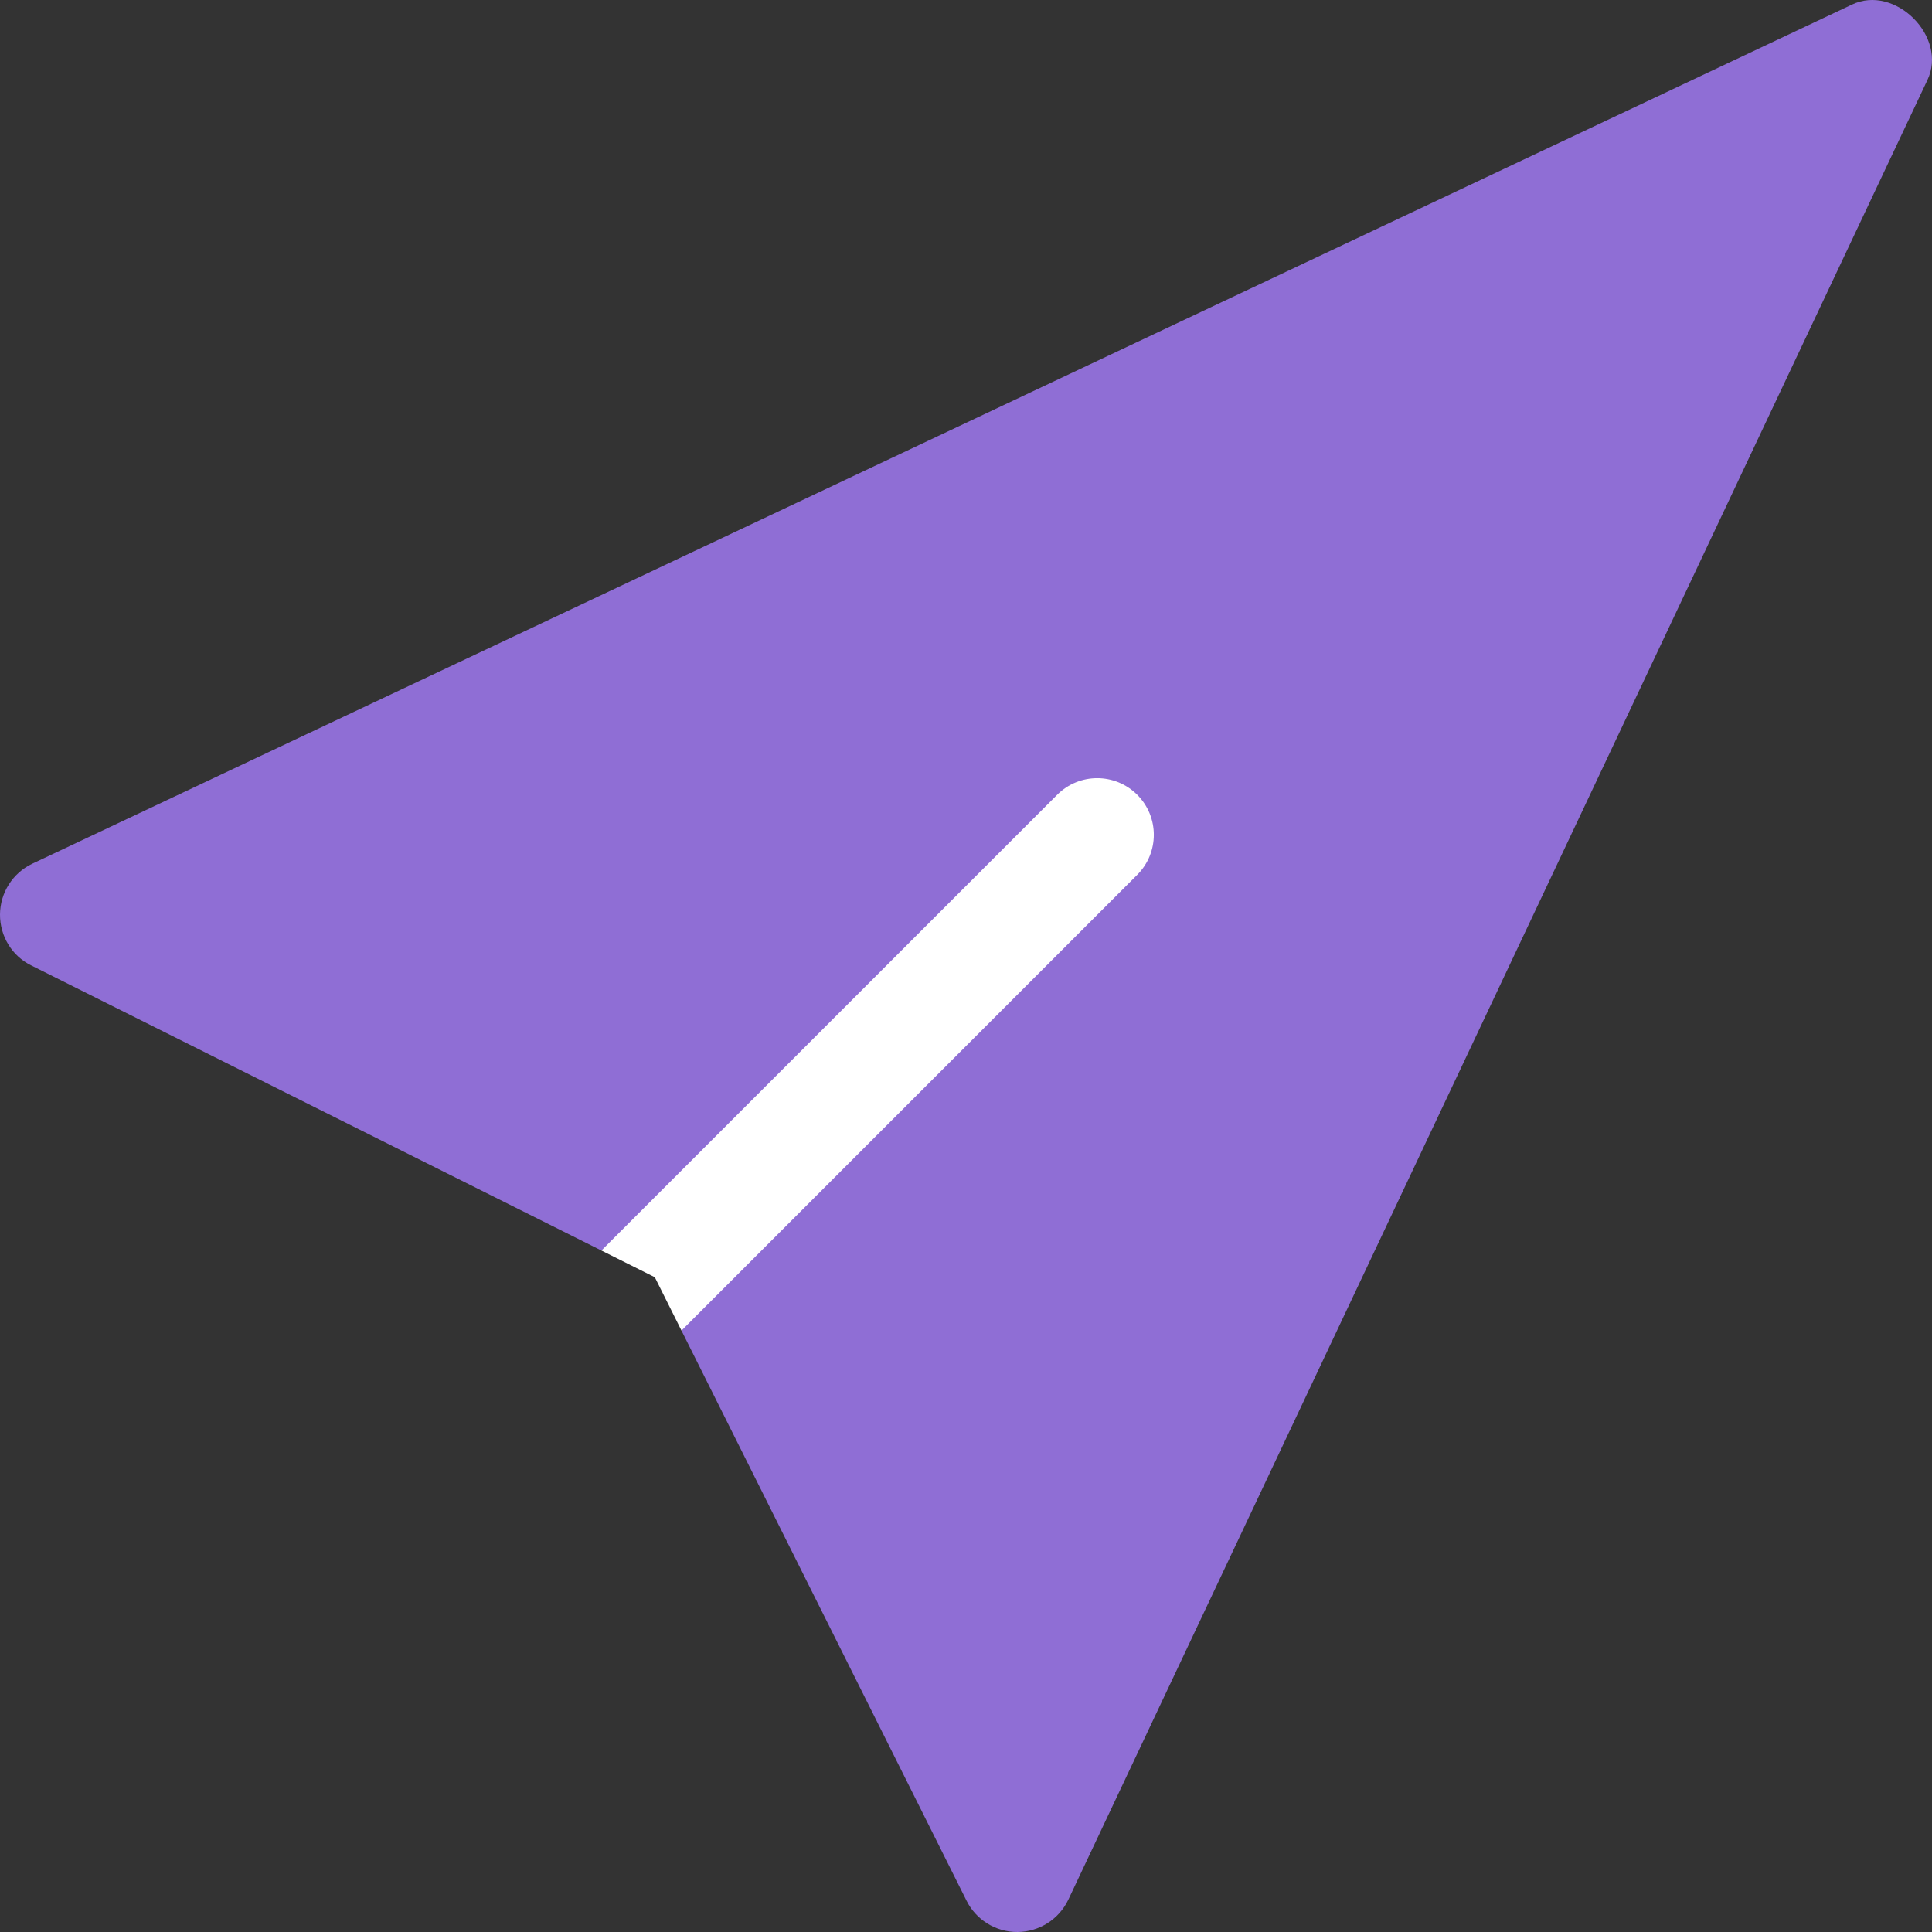 <svg id="Capa_1" enable-background="new 0 0 512 512" height="512" viewBox="0 0 512 512" width="512"
    xmlns="http://www.w3.org/2000/svg"
    xmlns:xlink="http://www.w3.org/1999/xlink">
    <rect x="0" y="0" width="512" height="512" fill="#333333" stroke="none"/>
    <linearGradient id="SVGID_1_" gradientTransform="matrix(.707 .707 -.707 .707 245.76 -110.28)" gradientUnits="userSpaceOnUse" x1="266.24" x2="266.24" y1="427.603" y2="-103.381">
        <stop offset="0" stop-color="#00b59c"/>
        <stop offset="1" stop-color="#9cffac"/>
    </linearGradient>
    <linearGradient id="SVGID_2_" gradientTransform="matrix(.707 .707 -.707 .707 245.76 -110.28)" gradientUnits="userSpaceOnUse" x1="266.24" x2="266.24" y1="373.392" y2="187.586">
        <stop offset="0" stop-color="#c3ffe8"/>
        <stop offset=".997" stop-color="#f0fff4"/>
    </linearGradient>
    <g>
        <g>
            <g>
                <path d="m490.761 1.227-482.236 227.678c-5.169 2.475-8.473 7.686-8.525 13.413-.031 5.749 3.149 11.021 8.297 13.538l151.088 75.545 35.926-14.712-14.712 35.925 75.545 151.088c2.421 4.912 7.596 8.342 13.538 8.297 5.728-.052 10.938-3.356 13.414-8.525l227.677-482.235c5.49-11.456-8.556-25.502-20.012-20.012z" fill="#8f6ed5"/>
            </g>
        </g>
        <g>
            <g>
                <path d="m301.377 210.623c-5.863-5.863-15.351-5.863-21.213 0l-120.779 120.778 14.143 7.071 7.071 14.143 120.778-120.778c5.862-5.863 5.862-15.351 0-21.214z" fill="white"/>
            </g>
        </g>
    </g>
</svg>